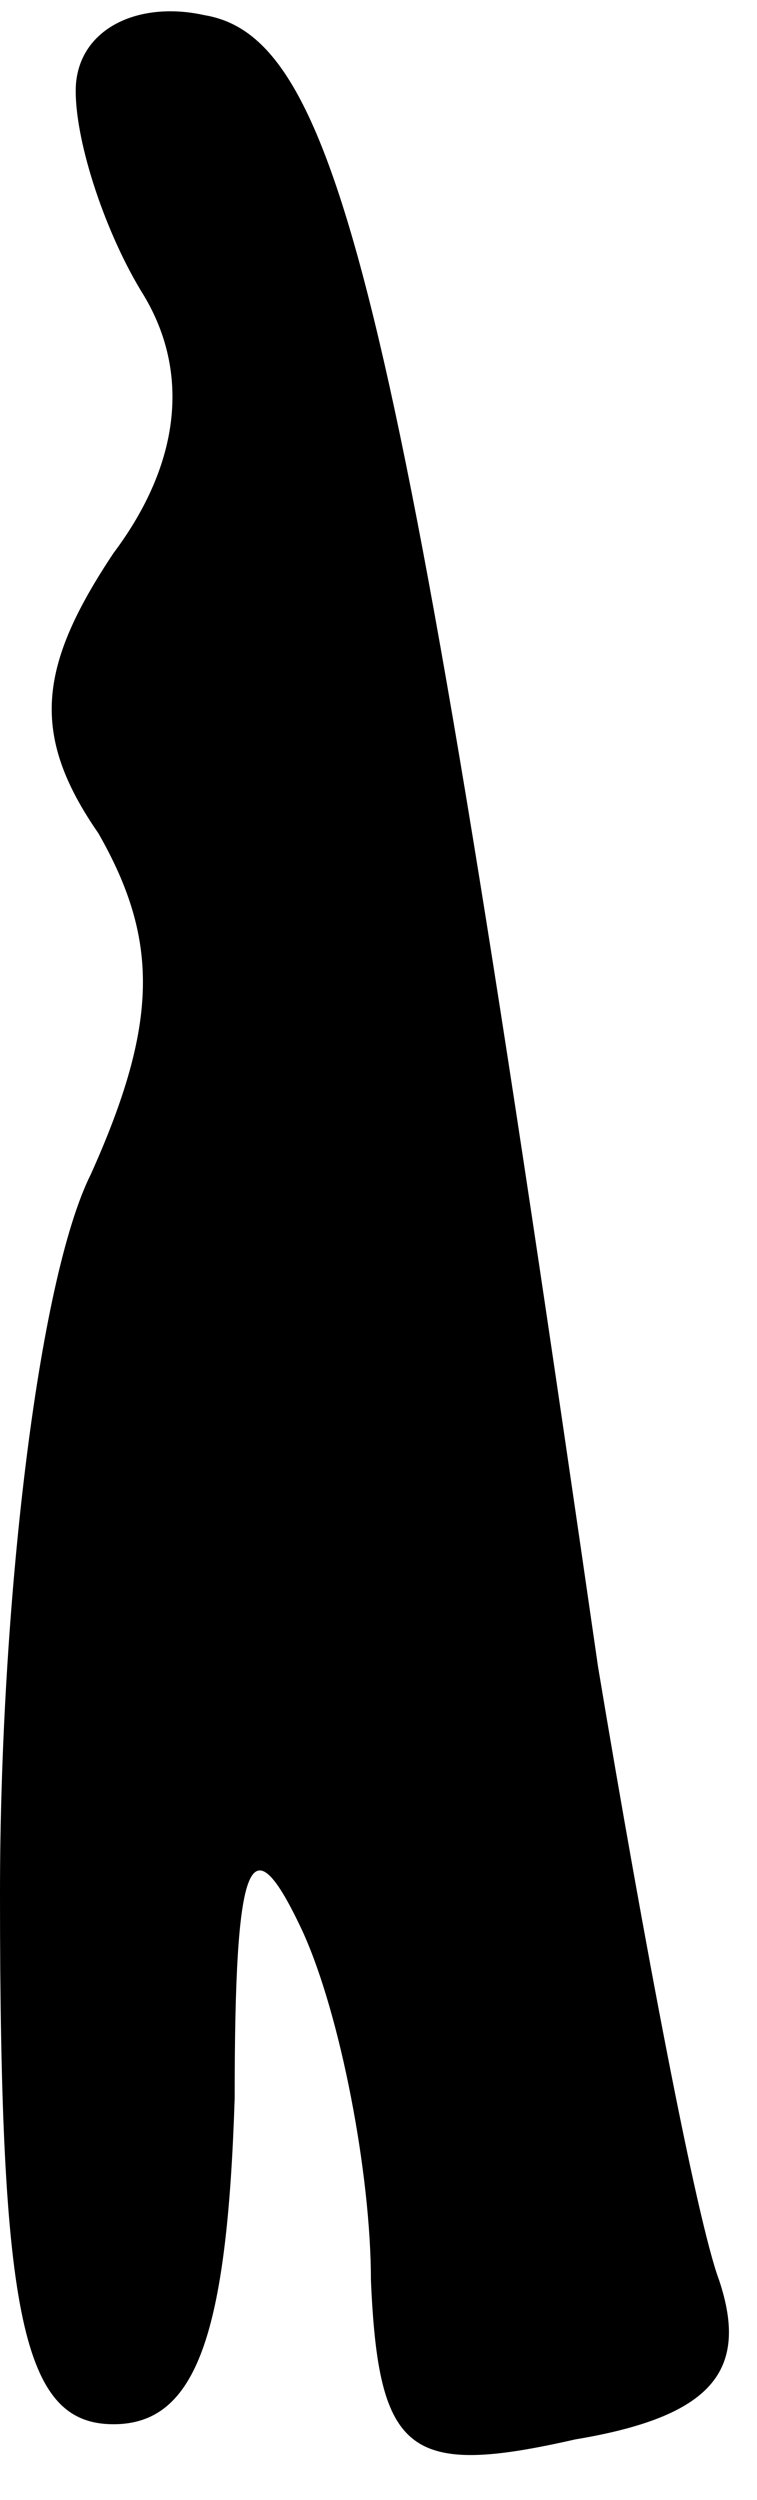 <?xml version="1.0" standalone="no"?>
<!DOCTYPE svg PUBLIC "-//W3C//DTD SVG 20010904//EN"
 "http://www.w3.org/TR/2001/REC-SVG-20010904/DTD/svg10.dtd">
<svg version="1.0" xmlns="http://www.w3.org/2000/svg"
 width="10pt" height="33pt" viewBox="0 0 10 33"
 preserveAspectRatio="xMidYMid meet">
<g transform="translate(0,33) scale(0.1,-0.1)"
fill="#000000" stroke="none">
<path fill="#000000" stroke="none" d="M10 318 c0 -7 4 -19 9 -27 6 -10 5 -22
-4 -34 -10 -15 -11 -24 -2 -37 8 -14 8 -25 -1 -45 -7 -14 -12 -57 -12 -95 0
-56 3 -70 15 -70 11 0 15 12 16 43 0 32 2 37 9 22 5 -11 9 -32 9 -46 1 -23 5
-26 27 -21 18 3 23 9 19 21 -3 8 -10 45 -16 81 -26 180 -34 215 -52 218 -9 2
-17 -2 -17 -10z"/>
</g>
</svg>

